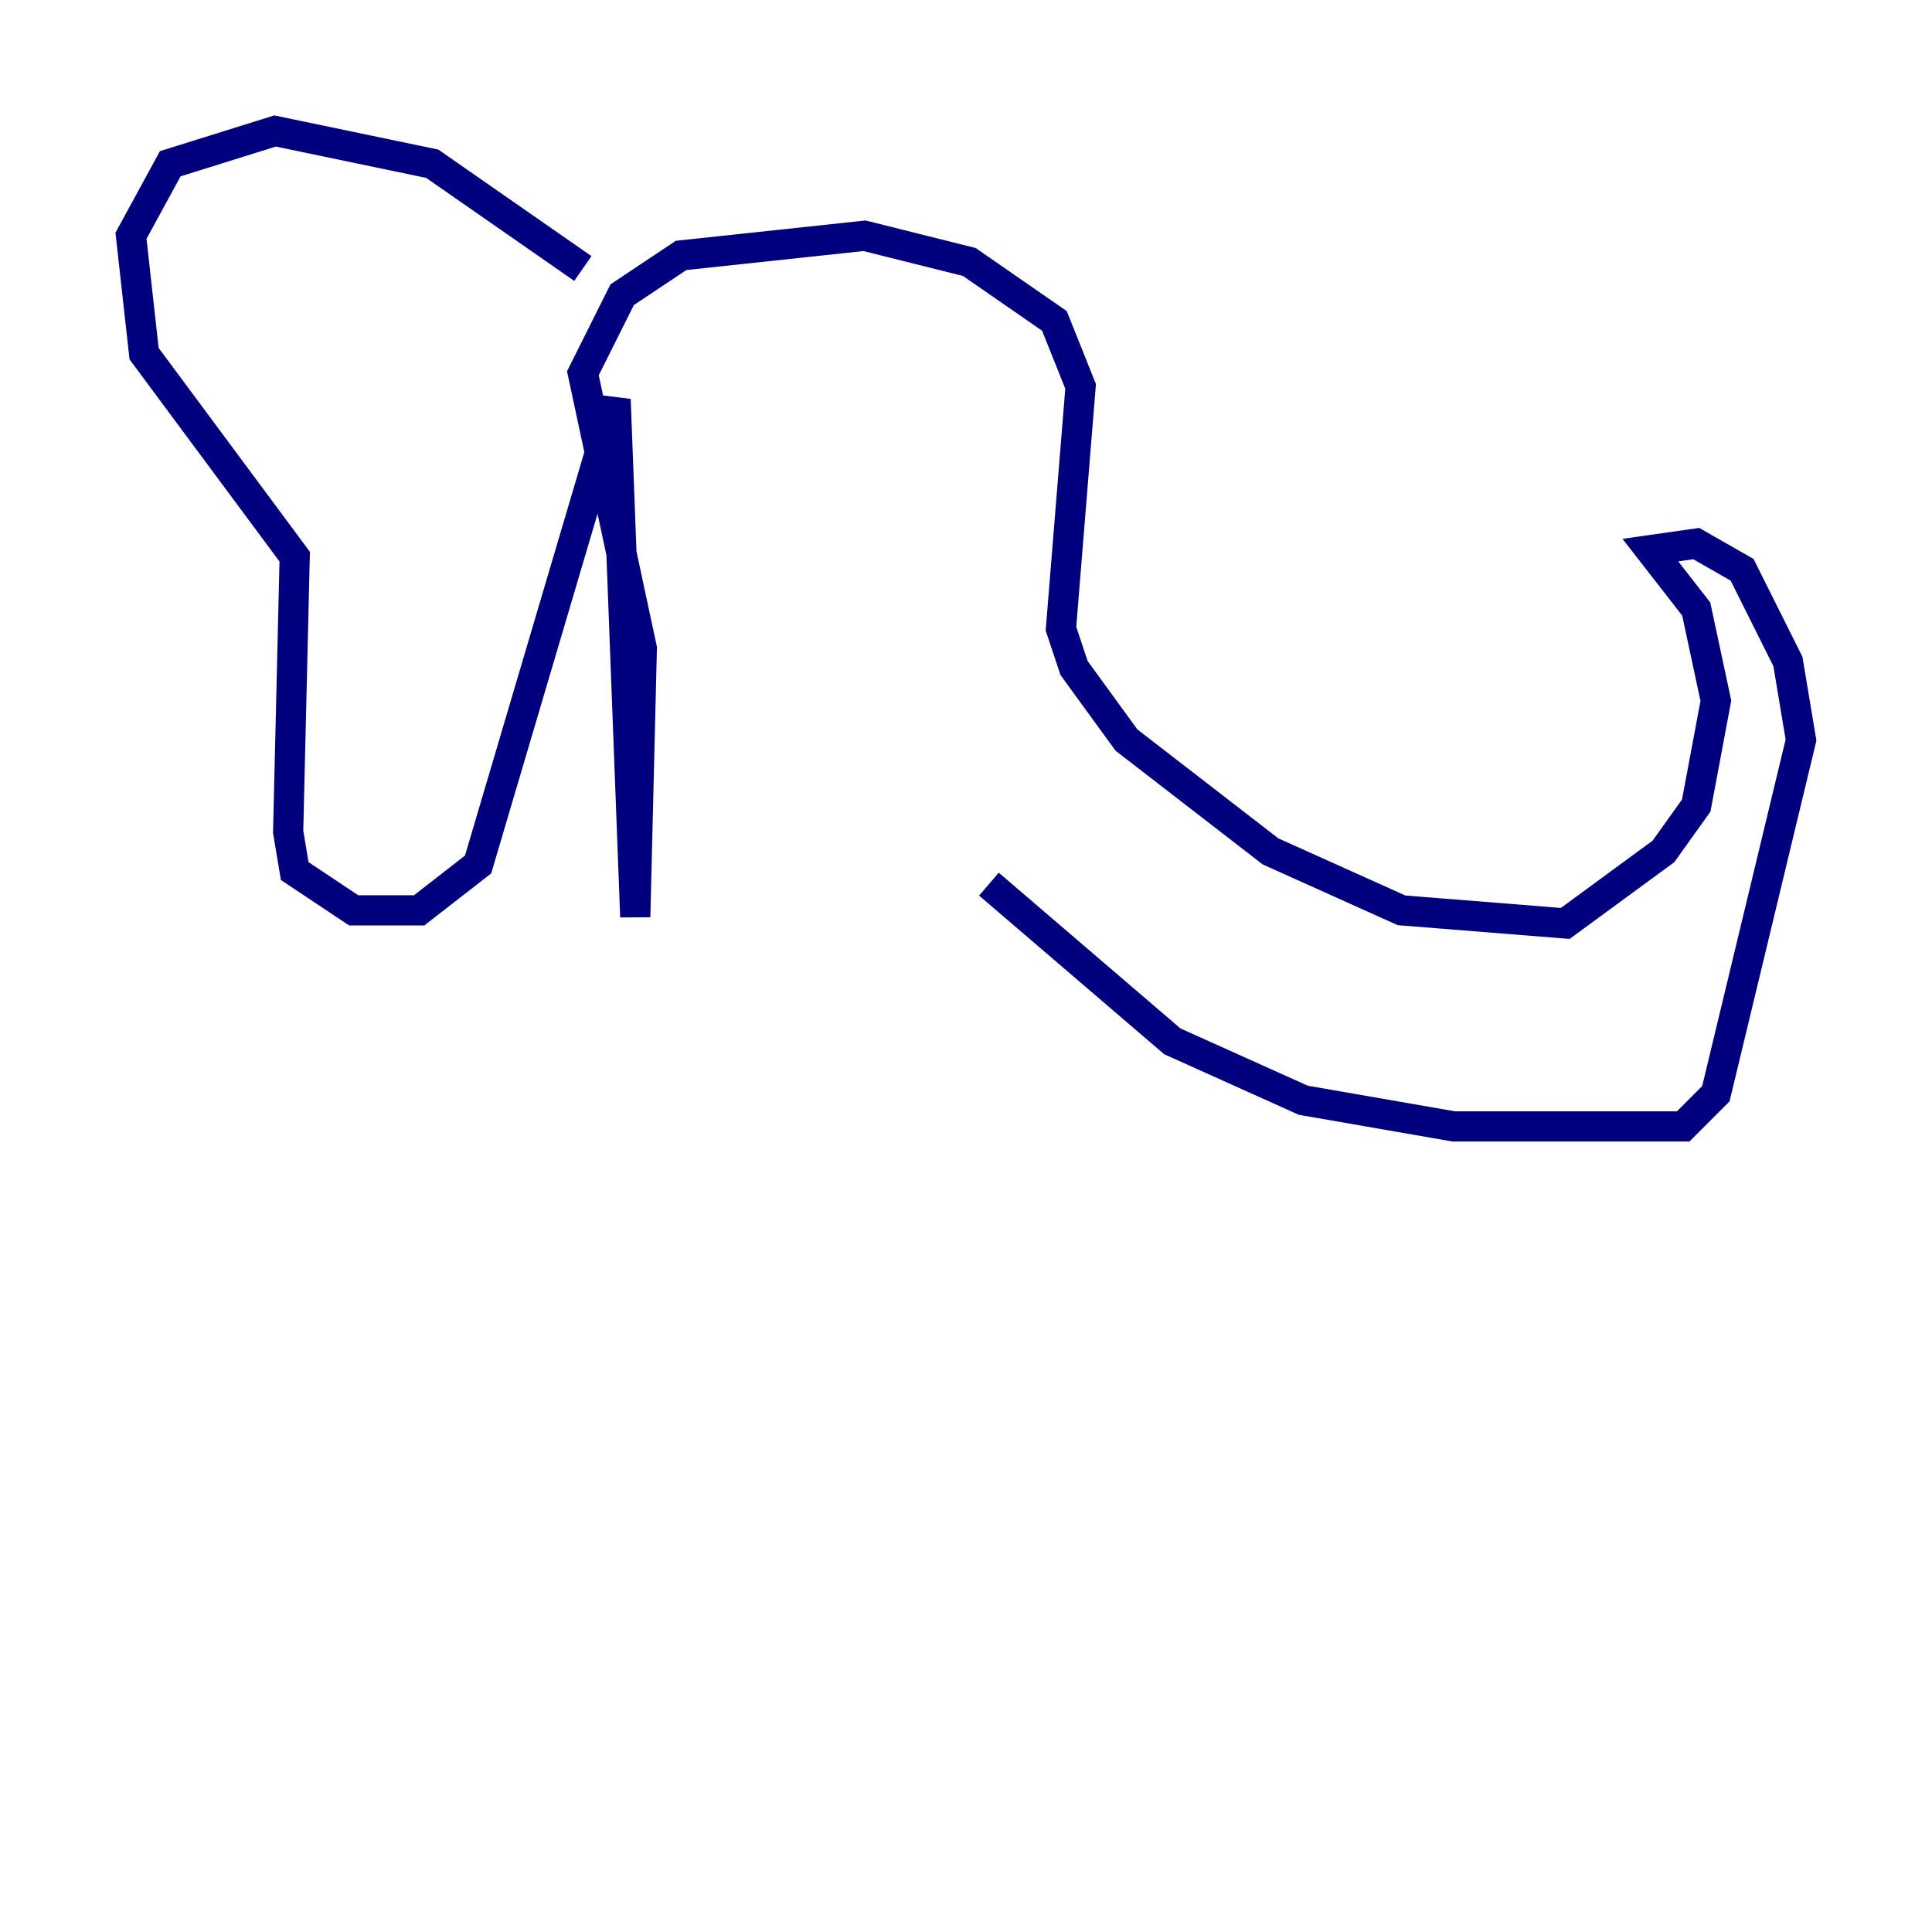 <?xml version="1.0" encoding="utf-8" ?>
<svg baseProfile="tiny" height="128" version="1.2" viewBox="0,0,128,128" width="128" xmlns="http://www.w3.org/2000/svg" xmlns:ev="http://www.w3.org/2001/xml-events" xmlns:xlink="http://www.w3.org/1999/xlink"><defs /><polyline fill="none" points="38.617,17.79 28.637,10.848 18.224,8.678 11.281,10.848 8.678,15.62 9.546,23.43 19.525,36.881 19.091,55.105 19.525,57.709 23.43,60.312 27.77,60.312 31.675,57.275 40.786,26.468 42.088,60.746 42.522,42.956 38.617,24.732 41.22,19.525 45.125,16.922 57.275,15.62 64.217,17.356 69.858,21.261 71.593,25.6 70.291,41.654 71.159,44.258 74.63,49.031 84.176,56.407 92.854,60.312 103.702,61.18 110.21,56.407 112.38,53.37 113.681,46.427 112.38,40.352 109.342,36.447 112.38,36.014 115.417,37.749 118.454,43.824 119.322,49.031 113.681,72.461 111.512,74.63 96.325,74.63 86.346,72.895 77.668,68.99 65.519,58.576" stroke="#00007f" stroke-width="2" /></svg>